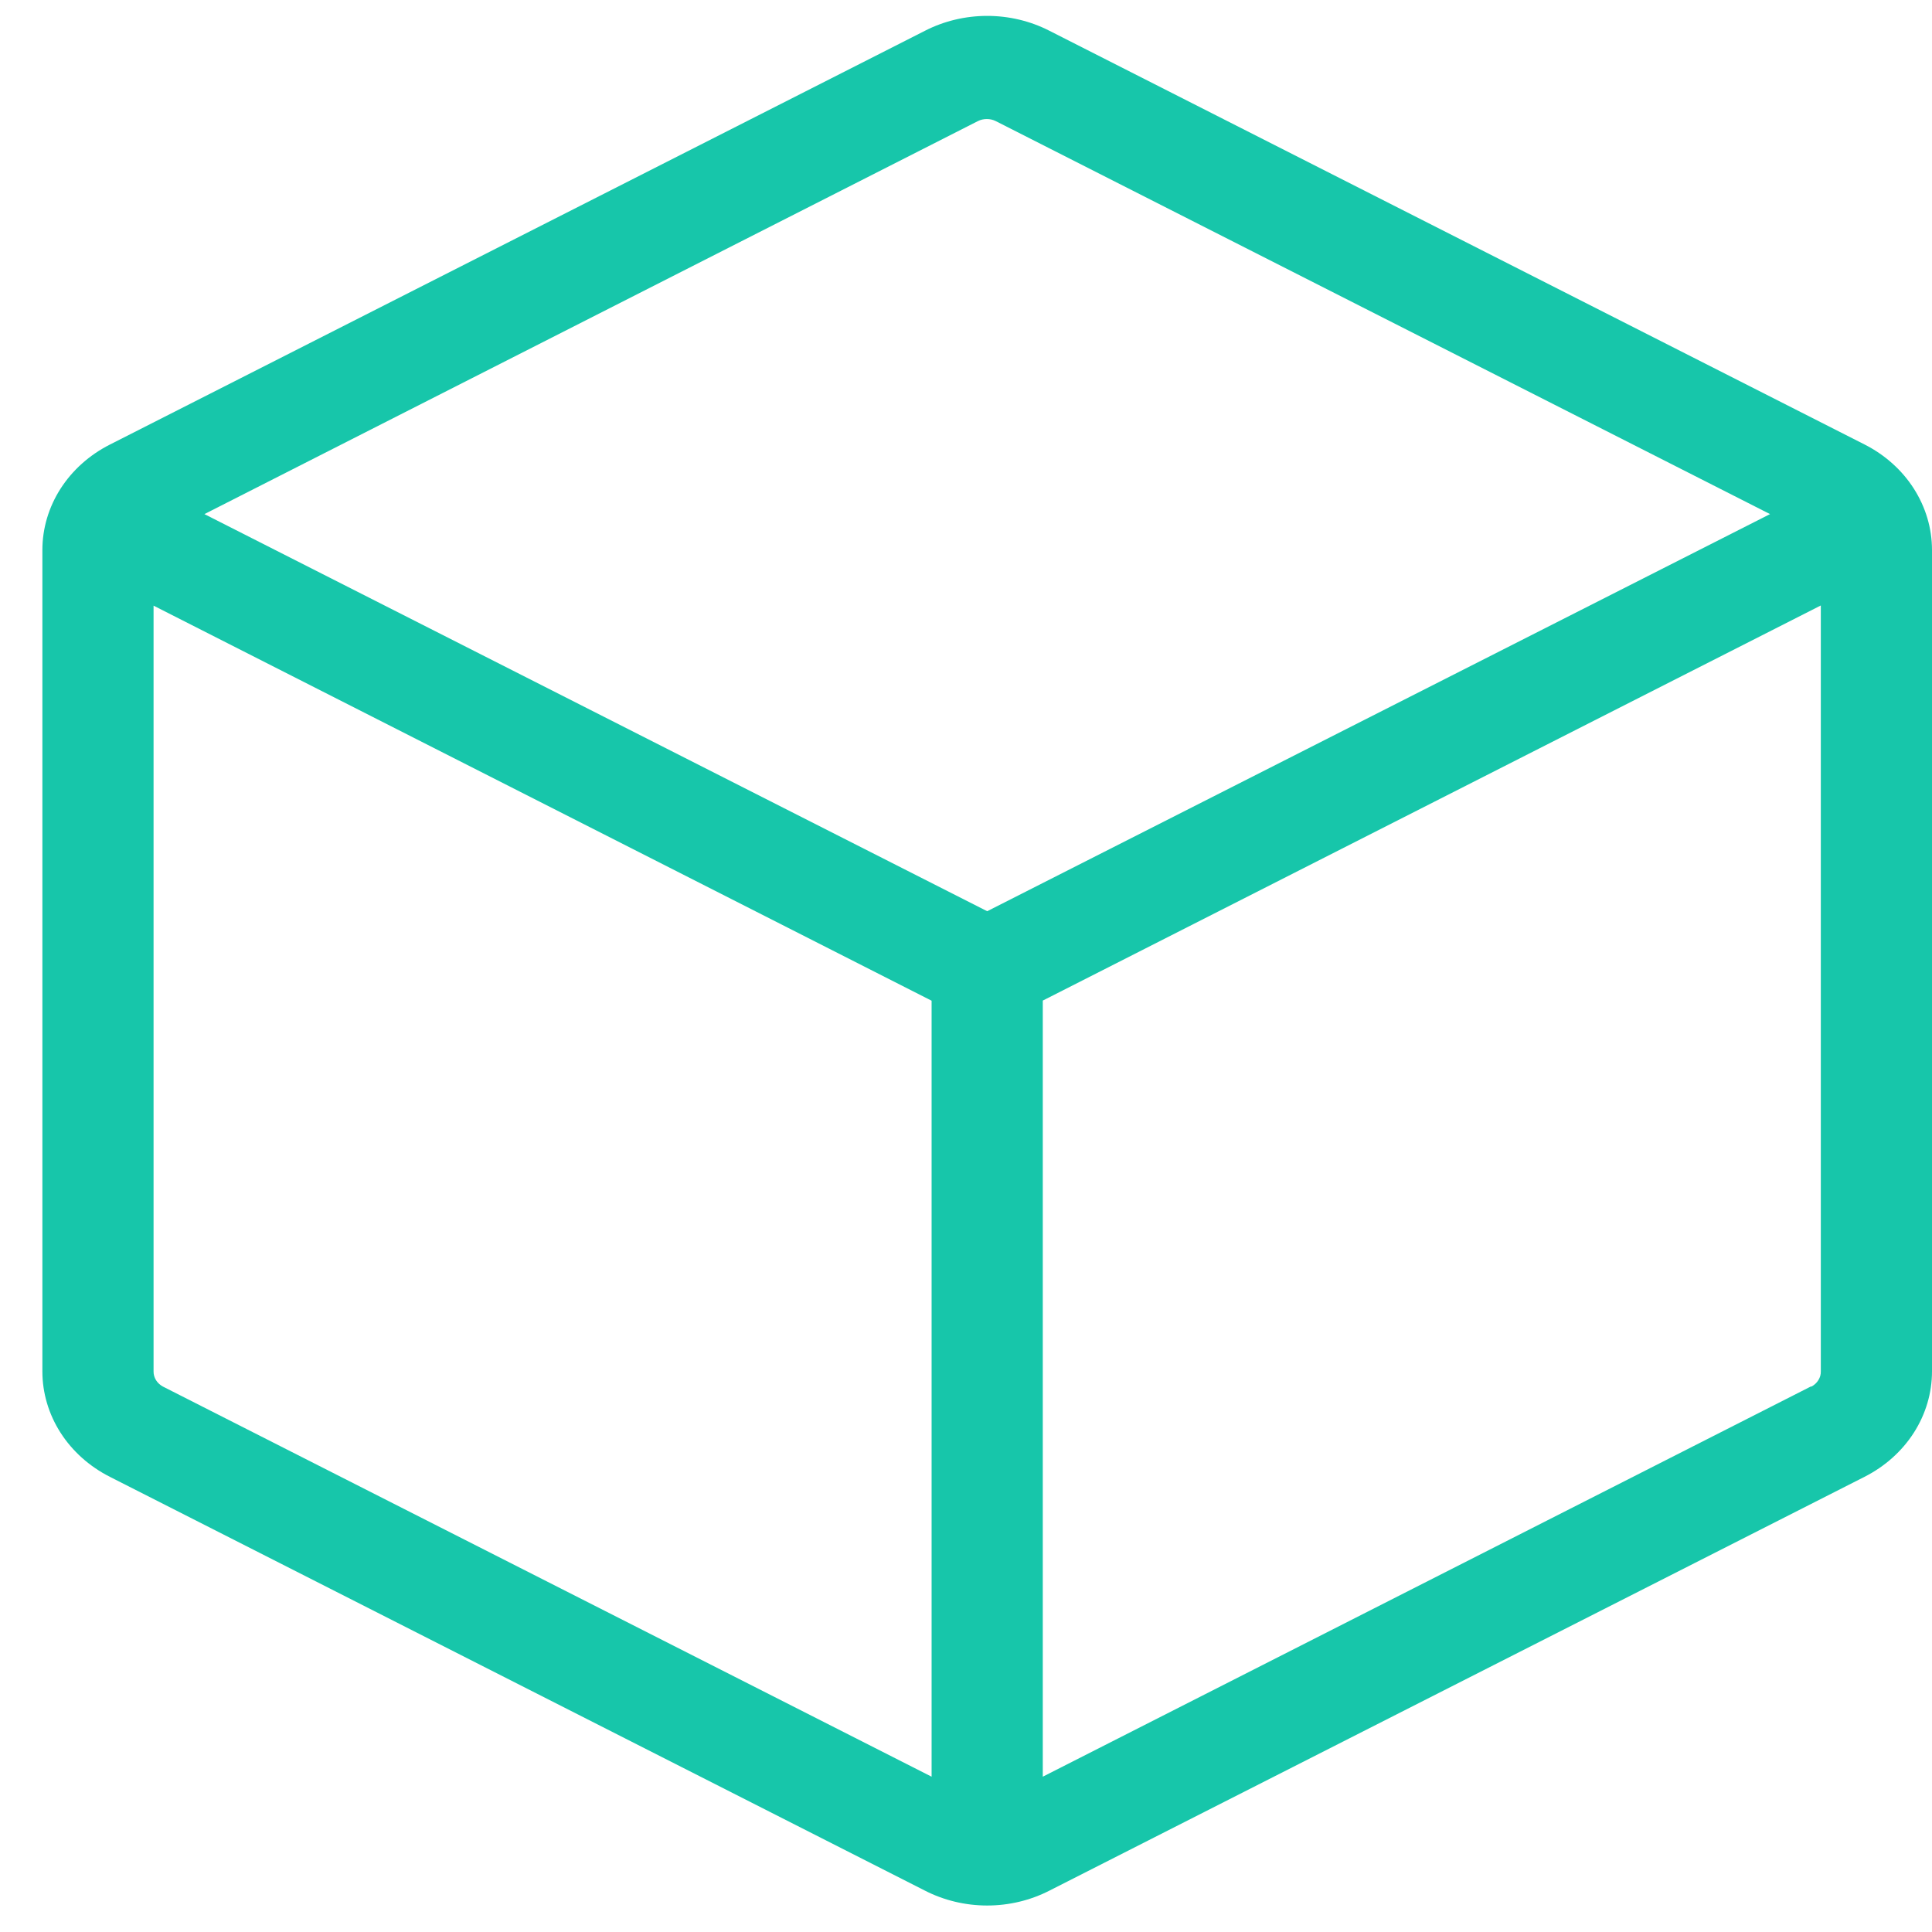 <svg width="31" height="31" viewBox="0 0 31 31" fill="none" xmlns="http://www.w3.org/2000/svg">
<path d="M29.918 7.132L16.839 0.494C16.533 0.337 16.189 0.255 15.84 0.255C15.491 0.255 15.147 0.337 14.841 0.494L1.762 7.134C1.435 7.3 1.162 7.544 0.971 7.842C0.781 8.139 0.68 8.479 0.68 8.825V22.005C0.68 22.351 0.781 22.691 0.971 22.988C1.162 23.286 1.435 23.53 1.762 23.696L14.841 30.336C15.147 30.493 15.491 30.575 15.84 30.575C16.189 30.575 16.533 30.493 16.839 30.336L29.918 23.696C30.245 23.53 30.518 23.286 30.709 22.988C30.899 22.691 31 22.351 31 22.005V8.825C31 8.478 30.899 8.139 30.709 7.841C30.519 7.543 30.245 7.298 29.918 7.132ZM15.691 1.943C15.735 1.921 15.784 1.91 15.834 1.91C15.884 1.91 15.933 1.921 15.977 1.943L28.401 8.249L15.84 14.621L3.28 8.249L15.691 1.943ZM2.612 22.247C2.567 22.222 2.529 22.187 2.503 22.145C2.477 22.102 2.463 22.054 2.464 22.005V9.718L14.948 16.057V28.508L2.612 22.247ZM29.056 22.247L16.732 28.508V16.055L29.216 9.715V22.003C29.218 22.052 29.204 22.101 29.178 22.143C29.152 22.186 29.114 22.222 29.068 22.247H29.056Z" fill="#17C6AA"/>
</svg>
